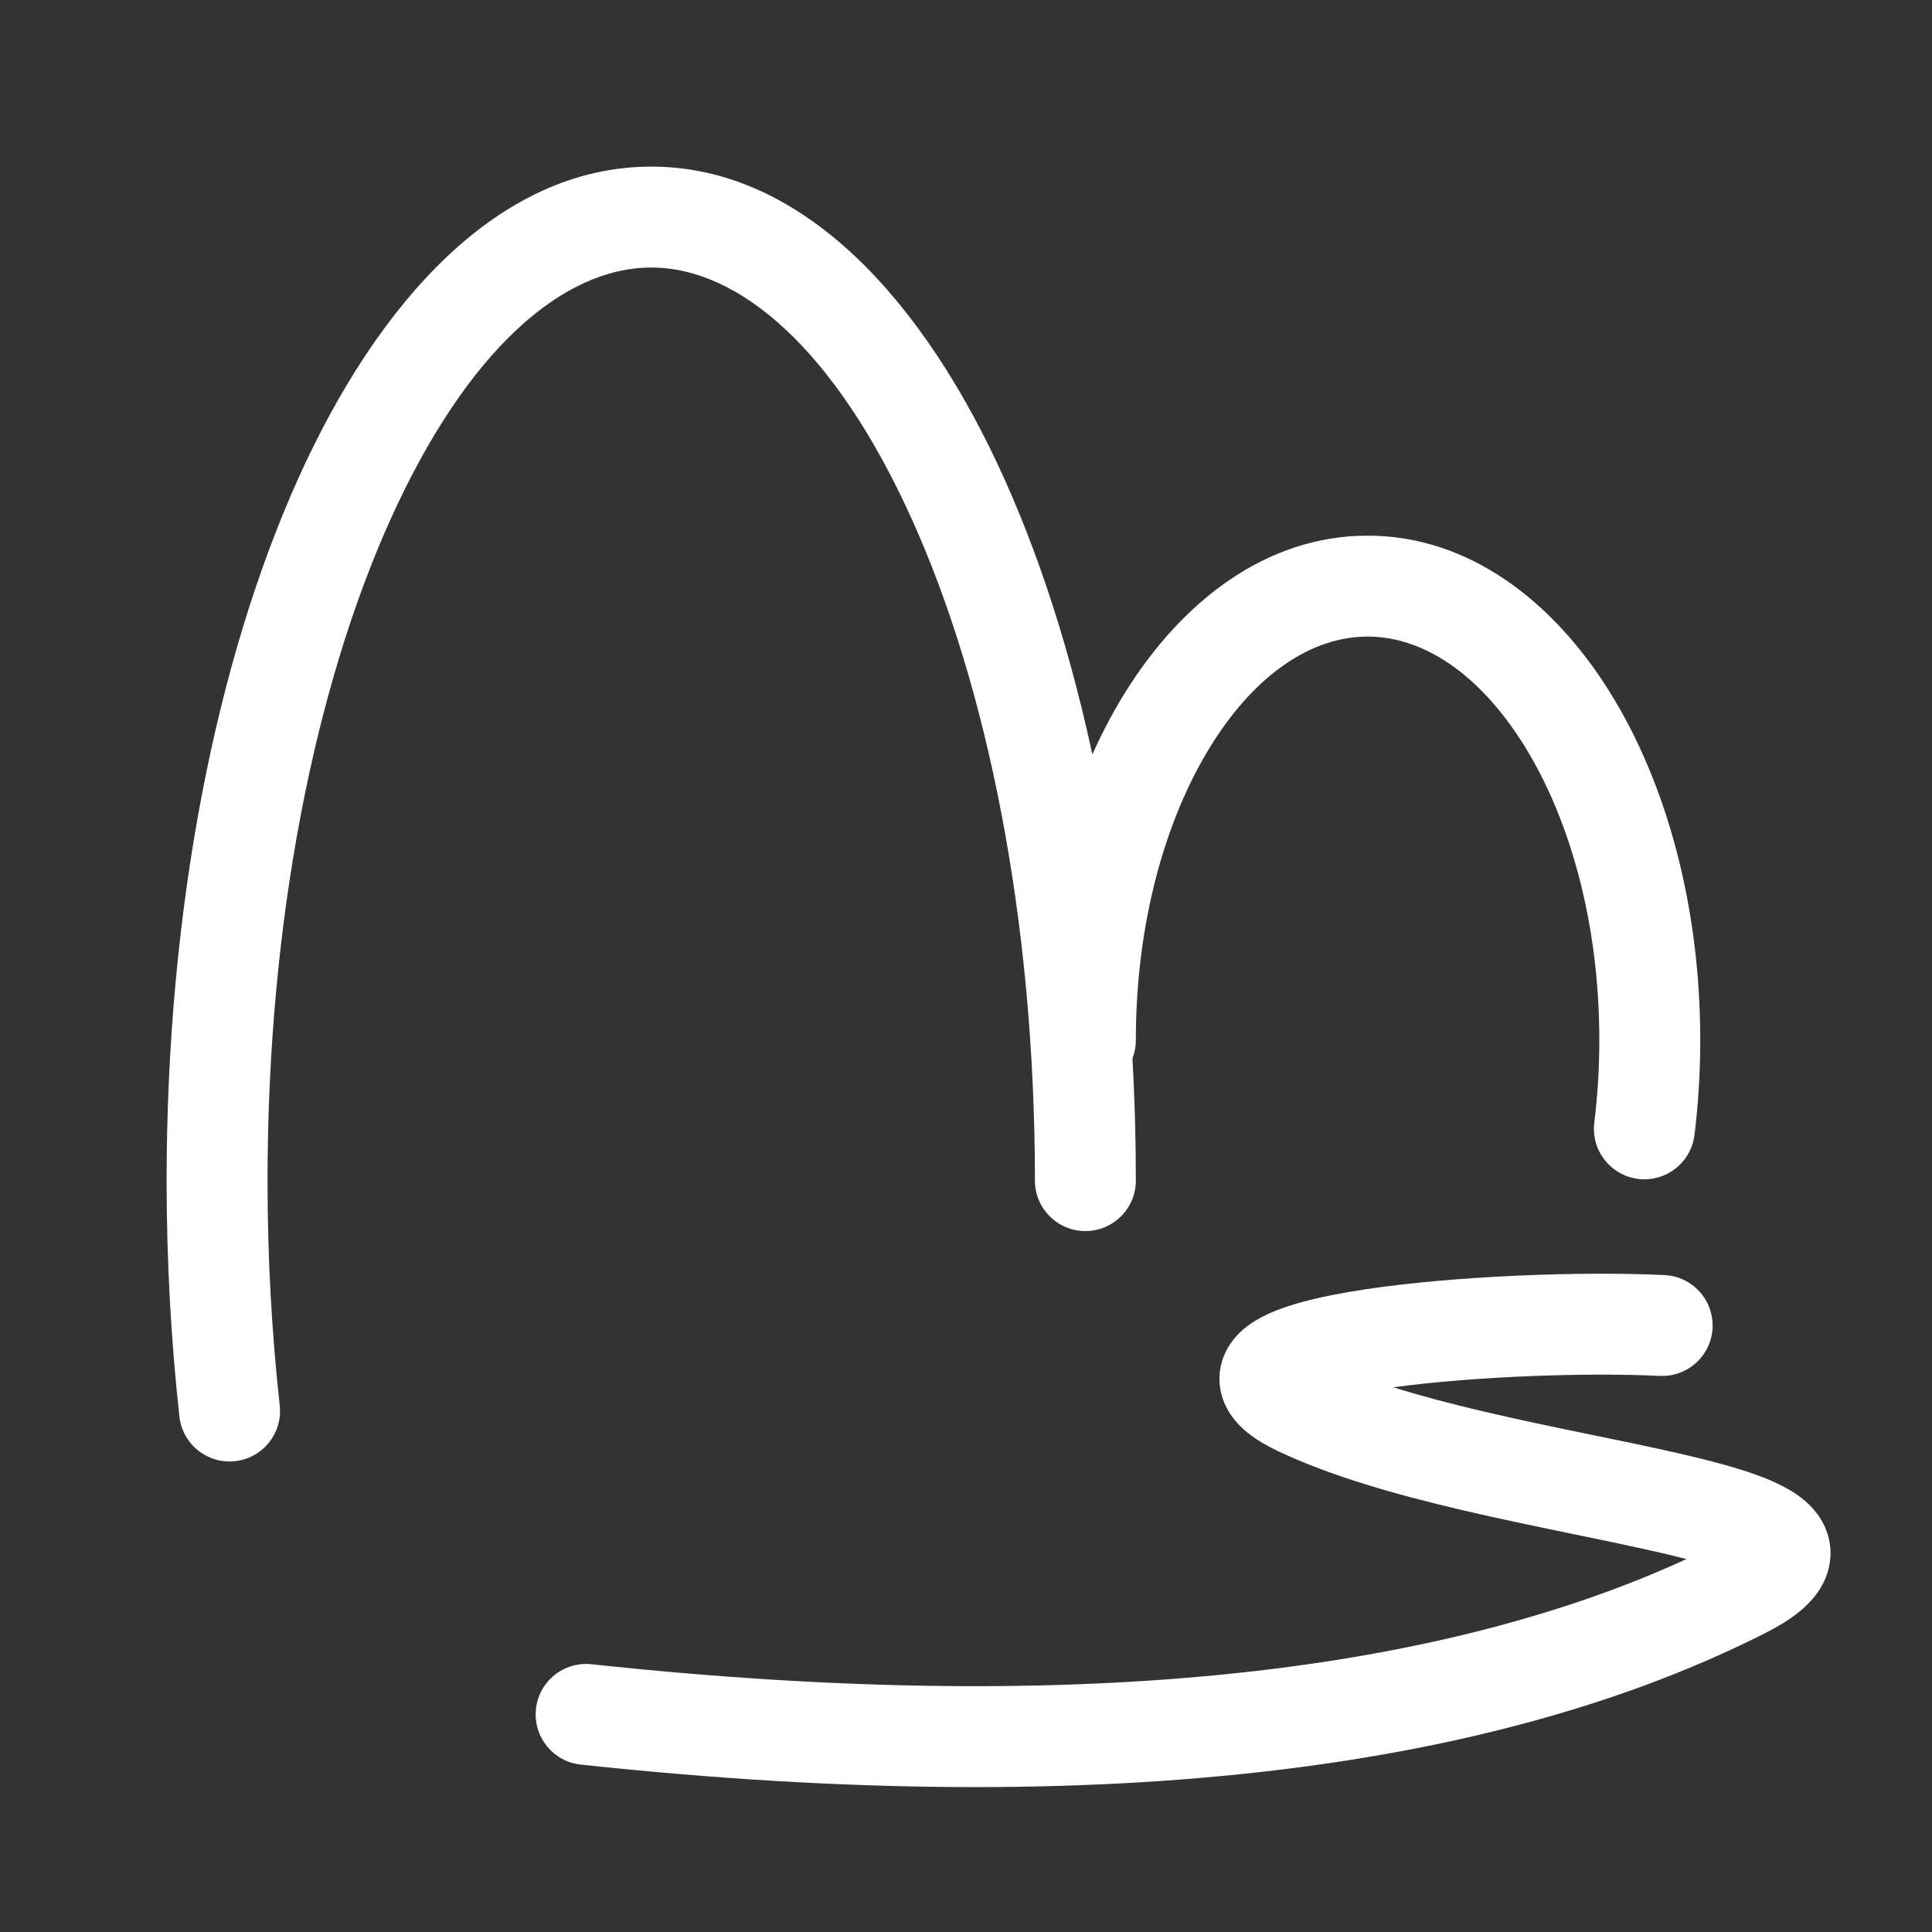 <svg width="67" height="67" viewBox="0 0 67 67" fill="none" xmlns="http://www.w3.org/2000/svg">
<rect x="0" y="0" width="67" height="67" fill="#333333" stroke="none"/>
<path fill-rule="evenodd" clip-rule="evenodd" d="M47.328 44.716C50.481 44.239 54.878 44.082 57.726 44.219C58.691 44.265 59.436 45.086 59.39 46.051C59.344 47.016 58.523 47.761 57.558 47.715C55.046 47.594 51.178 47.724 48.318 48.11C49.3 48.417 50.374 48.697 51.496 48.96C52.799 49.265 54.052 49.523 55.263 49.772C56.123 49.949 56.962 50.121 57.784 50.304C58.727 50.513 59.617 50.73 60.37 50.966C61.075 51.187 61.851 51.48 62.429 51.915C62.726 52.138 63.117 52.507 63.332 53.066C63.576 53.701 63.503 54.351 63.234 54.891C62.996 55.367 62.632 55.713 62.318 55.956C61.989 56.211 61.6 56.441 61.18 56.653C52.118 61.228 38.773 63.196 20.139 61.194C19.178 61.091 18.483 60.228 18.586 59.267C18.689 58.306 19.552 57.611 20.513 57.714C37.992 59.592 50.255 57.849 58.484 54.068C58.05 53.954 57.562 53.84 57.026 53.721C56.33 53.566 55.526 53.4 54.672 53.224C53.392 52.96 52.001 52.673 50.697 52.367C48.473 51.846 46.168 51.202 44.321 50.324C43.971 50.158 43.633 49.968 43.34 49.743C43.061 49.53 42.713 49.203 42.494 48.729C42.241 48.184 42.213 47.553 42.467 46.966C42.689 46.456 43.059 46.129 43.328 45.937C43.857 45.559 44.538 45.323 45.138 45.158C45.783 44.981 46.534 44.836 47.328 44.716ZM60.223 53.148C60.223 53.148 60.221 53.15 60.217 53.154C60.221 53.15 60.223 53.148 60.223 53.148ZM45.458 46.956C45.458 46.956 45.461 46.958 45.466 46.963C45.46 46.959 45.458 46.956 45.458 46.956Z" fill="white"/>
<path d="M13.533 18.034C10.932 23.806 9.278 31.904 9.278 40.942C9.278 43.633 9.425 46.245 9.701 48.74C9.807 49.701 9.114 50.566 8.154 50.672C7.193 50.778 6.328 50.086 6.222 49.125C5.932 46.5 5.778 43.759 5.778 40.942C5.778 31.526 7.494 22.917 10.342 16.596C13.117 10.439 17.31 5.778 22.584 5.778C27.858 5.778 32.052 10.439 34.826 16.596C37.674 22.917 39.39 31.526 39.39 40.942C39.39 41.909 38.607 42.692 37.64 42.692C36.674 42.692 35.89 41.909 35.89 40.942C35.89 31.904 34.236 23.806 31.635 18.034C28.96 12.098 25.625 9.278 22.584 9.278C19.543 9.278 16.208 12.098 13.533 18.034Z" fill="white"/>
<path d="M41.993 25.86C40.42 28.39 39.39 31.994 39.39 36.066C39.39 37.033 38.607 37.816 37.64 37.816C36.674 37.816 35.89 37.033 35.89 36.066C35.89 31.446 37.051 27.18 39.021 24.012C40.974 20.87 43.899 18.576 47.427 18.576C50.955 18.576 53.88 20.87 55.833 24.012C57.803 27.18 58.963 31.446 58.963 36.066C58.963 37.191 58.895 38.293 58.763 39.36C58.645 40.319 57.771 41.001 56.812 40.883C55.853 40.765 55.171 39.891 55.289 38.932C55.403 38.007 55.463 37.049 55.463 36.066C55.463 31.994 54.434 28.39 52.861 25.86C51.272 23.305 49.304 22.076 47.427 22.076C45.55 22.076 43.582 23.305 41.993 25.86Z" fill="white"/>
</svg>
